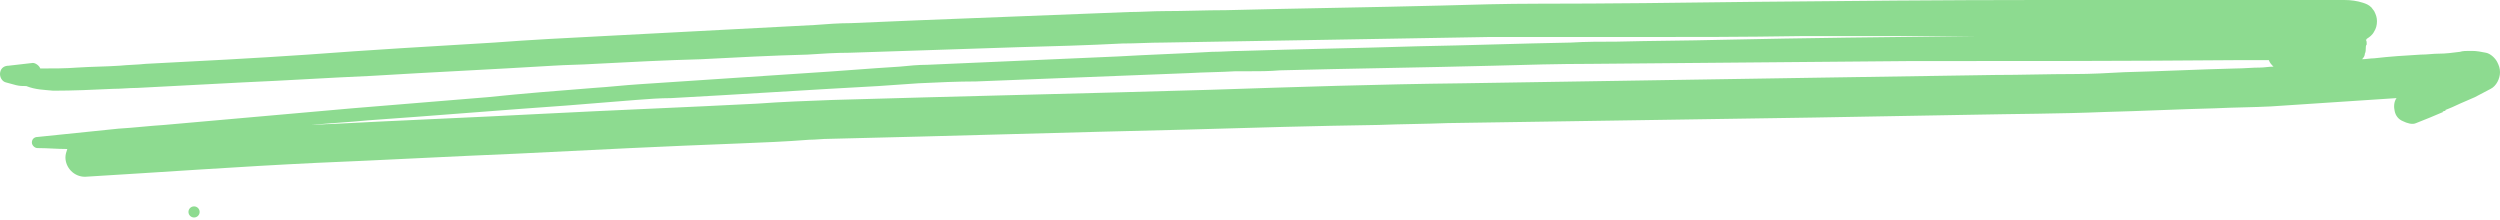 <svg
            width='455'
            height='40'
            viewBox='0 0 455 40'
            fill='none'
            xmlns='http://www.w3.org/2000/svg'>
            <path
              d='M9.702 16.507C13.265 16.507 16.997 16.339 20.559 16.17C22.086 16.17 23.443 16.002 24.97 16.002C31.416 15.665 37.862 15.328 44.308 14.991C52.111 14.654 59.745 14.149 67.549 13.812C78.575 13.138 89.601 12.633 100.628 11.959C103.172 11.791 105.717 11.791 108.261 11.622C114.708 11.285 121.154 10.949 127.6 10.78C134.046 10.443 140.493 10.106 146.939 9.938C149.483 9.769 152.028 9.601 154.572 9.601C164.751 9.264 175.099 8.927 185.277 8.59C191.553 8.422 197.83 8.254 204.276 7.917C206.821 7.917 209.196 7.748 211.74 7.748C221.579 7.58 231.588 7.411 241.427 7.243C251.266 7.074 260.935 6.906 270.774 6.738C273.318 6.738 275.863 6.738 278.577 6.738C285.023 6.738 291.3 6.738 297.746 6.738C307.755 6.738 317.594 6.738 327.602 6.569C330.826 6.569 334.049 6.569 337.272 6.569C344.057 6.569 350.843 6.569 357.628 6.569C358.137 6.569 358.816 6.569 359.325 6.569C344.057 6.738 328.62 6.906 313.353 7.243C306.907 7.411 300.63 7.411 294.184 7.58C291.47 7.58 288.586 7.58 285.872 7.748C276.542 7.917 267.381 8.254 258.051 8.422C247.364 8.759 236.677 8.927 225.99 9.264C224.124 9.264 222.427 9.433 220.561 9.433C214.794 9.769 209.196 9.938 203.428 10.275C191.893 10.78 180.357 11.285 168.822 11.791C167.126 11.791 165.429 11.959 163.733 12.128C158.135 12.464 152.367 12.97 146.769 13.307C136.591 13.98 126.582 14.654 116.404 15.328C113.69 15.496 110.806 15.833 108.092 16.002C101.646 16.507 95.199 17.012 88.753 17.686C80.611 18.36 72.298 19.034 64.156 19.707C52.79 20.718 41.255 21.729 29.889 22.739C27.175 22.908 24.461 23.245 21.577 23.413C16.657 23.918 11.738 24.424 6.818 24.929C6.309 24.929 5.801 25.266 5.801 25.94C5.801 26.445 6.309 26.95 6.818 26.95C8.684 26.95 10.381 27.119 12.247 27.119C12.077 27.624 11.908 28.129 11.908 28.635C11.908 30.488 13.434 32.172 15.47 32.172C29.55 31.33 43.46 30.319 57.54 29.645C69.754 29.14 81.968 28.466 94.182 27.961C107.583 27.287 121.154 26.613 134.555 26.108C138.796 25.94 143.037 25.771 147.278 25.434C148.465 25.434 149.653 25.266 151.01 25.266C172.724 24.761 194.437 24.087 216.151 23.581C227.686 23.245 239.391 22.908 250.926 22.739C255.167 22.571 259.239 22.571 263.48 22.402C285.702 22.066 307.924 21.729 330.147 21.392C339.647 21.223 349.146 21.055 358.646 20.887C366.789 20.718 374.931 20.718 383.074 20.381C389.859 20.213 396.475 19.876 403.261 19.707C406.653 19.539 410.046 19.539 413.269 19.37C420.903 18.865 428.537 18.36 436.17 17.855C435.661 18.528 435.661 19.539 435.831 20.213C436.001 21.055 436.51 21.729 437.358 22.066C438.036 22.402 439.054 22.739 439.733 22.402C441.429 21.729 443.125 21.055 444.652 20.381C444.652 20.381 444.652 20.381 444.482 20.381C444.652 20.381 444.652 20.213 444.822 20.213C444.991 20.213 445.161 20.044 445.161 20.044H444.991C445.84 19.707 446.688 19.37 447.706 18.865C448.554 18.528 449.572 18.023 450.42 17.686C451.438 17.181 452.286 16.675 453.304 16.17C454.321 15.665 455 14.317 455 13.138C455 12.464 454.83 11.959 454.491 11.286C454.152 10.612 453.304 9.77 452.455 9.601C451.607 9.433 450.759 9.264 449.911 9.264C449.741 9.264 449.572 9.264 449.402 9.264C448.893 9.264 448.215 9.264 447.706 9.433C446.349 9.601 445.161 9.769 443.804 9.769C442.786 9.769 441.768 9.938 440.581 9.938C437.697 10.106 434.983 10.275 432.099 10.612C431.42 10.612 430.572 10.78 429.894 10.78C430.233 10.443 430.403 10.106 430.403 9.769C430.572 9.433 430.572 9.096 430.572 8.759C430.572 8.59 430.572 8.254 430.742 8.085C430.742 7.748 430.742 7.411 430.572 7.243C430.572 7.243 430.742 7.243 430.742 7.074C431.251 6.738 431.76 6.401 432.099 5.727C432.438 5.222 432.608 4.548 432.608 3.874C432.608 3.2 432.438 2.695 432.099 2.021C431.929 1.853 431.76 1.516 431.59 1.348C431.081 0.842 430.572 0.674 430.063 0.505C429.045 0.168 427.858 0 426.671 0C425.653 0 424.805 0 423.787 0C422.43 0 421.073 0 419.715 0C417.849 0 415.814 0 413.948 0C408.859 0 403.77 0 398.68 0C393.931 0 389.011 0 384.261 0C379.851 0 375.61 0 371.199 0C353.727 0 336.424 0.168 318.951 0.337C305.889 0.505 292.827 0.674 279.765 0.674C273.997 0.674 268.06 0.842 262.292 1.011C249.23 1.348 236.168 1.516 223.106 1.853C219.374 1.853 215.642 2.021 211.91 2.021C209.705 2.021 207.669 2.19 205.464 2.19C192.571 2.695 179.679 3.2 166.786 3.706C162.885 3.874 158.983 4.043 154.912 4.211C152.706 4.211 150.501 4.379 148.296 4.548C135.403 5.222 122.681 5.895 109.788 6.569C103.172 6.906 96.556 7.243 89.941 7.748C78.575 8.422 67.209 9.096 56.013 9.938C46.174 10.612 36.335 11.117 26.496 11.622C24.97 11.791 23.443 11.791 21.746 11.959C19.202 12.128 16.657 12.128 14.113 12.296C11.908 12.464 9.702 12.464 7.327 12.464C7.158 11.959 6.479 11.454 5.97 11.454C4.443 11.622 3.086 11.791 1.56 11.959C0.881 11.959 0.203 12.296 0.033 13.138C-0.137 13.98 0.372 14.823 1.051 14.991C1.729 15.16 2.238 15.328 2.917 15.496C3.595 15.665 4.104 15.665 4.783 15.665C6.479 16.339 8.006 16.339 9.702 16.507ZM406.653 10.949C408.689 10.949 410.894 10.949 412.93 10.949C413.1 11.454 413.439 11.791 413.778 12.128C412.93 12.128 412.082 12.296 411.403 12.296C409.876 12.296 408.35 12.464 406.823 12.464C400.038 12.633 393.422 12.97 386.636 13.138C383.583 13.307 380.529 13.475 377.476 13.475C372.726 13.475 367.806 13.644 363.057 13.644C352.03 13.812 341.173 13.98 330.147 14.149C308.773 14.486 287.568 14.823 266.194 15.16C250.926 15.328 235.659 15.833 220.392 16.339C197.491 17.012 174.42 17.518 151.519 18.192C146.939 18.36 142.359 18.528 137.778 18.865C124.716 19.539 111.654 20.044 98.592 20.718C85.869 21.392 72.977 21.897 60.254 22.571C59.067 22.571 57.879 22.739 56.692 22.739C60.084 22.402 63.647 22.234 67.04 21.897C79.084 21.055 91.128 20.044 103.172 19.202C107.413 18.865 111.654 18.528 115.725 18.192C117.931 18.023 120.136 17.855 122.172 17.855C134.725 17.181 147.278 16.339 159.831 15.665C162.206 15.496 164.751 15.328 167.126 15.16C170.688 14.991 174.25 14.823 177.643 14.823C190.536 14.317 203.428 13.812 216.32 13.307C219.204 13.138 222.088 13.138 224.802 12.97C225.481 12.97 226.329 12.97 227.008 12.97C229.043 12.97 231.079 12.97 232.945 12.801C245.837 12.464 258.899 12.296 271.792 11.959C277.729 11.791 283.666 11.622 289.604 11.622C308.773 11.454 328.111 11.285 347.28 11.117C367.467 11.117 387.145 11.117 406.653 10.949Z'
              fill='#8DDB90'
            />
            <path
              d='M35.317 39.583C35.879 39.583 36.335 39.131 36.335 38.573C36.335 38.014 35.879 37.562 35.317 37.562C34.755 37.562 34.299 38.014 34.299 38.573C34.299 39.131 34.755 39.583 35.317 39.583Z'
              fill='#8DDB90'
            />
          </svg>